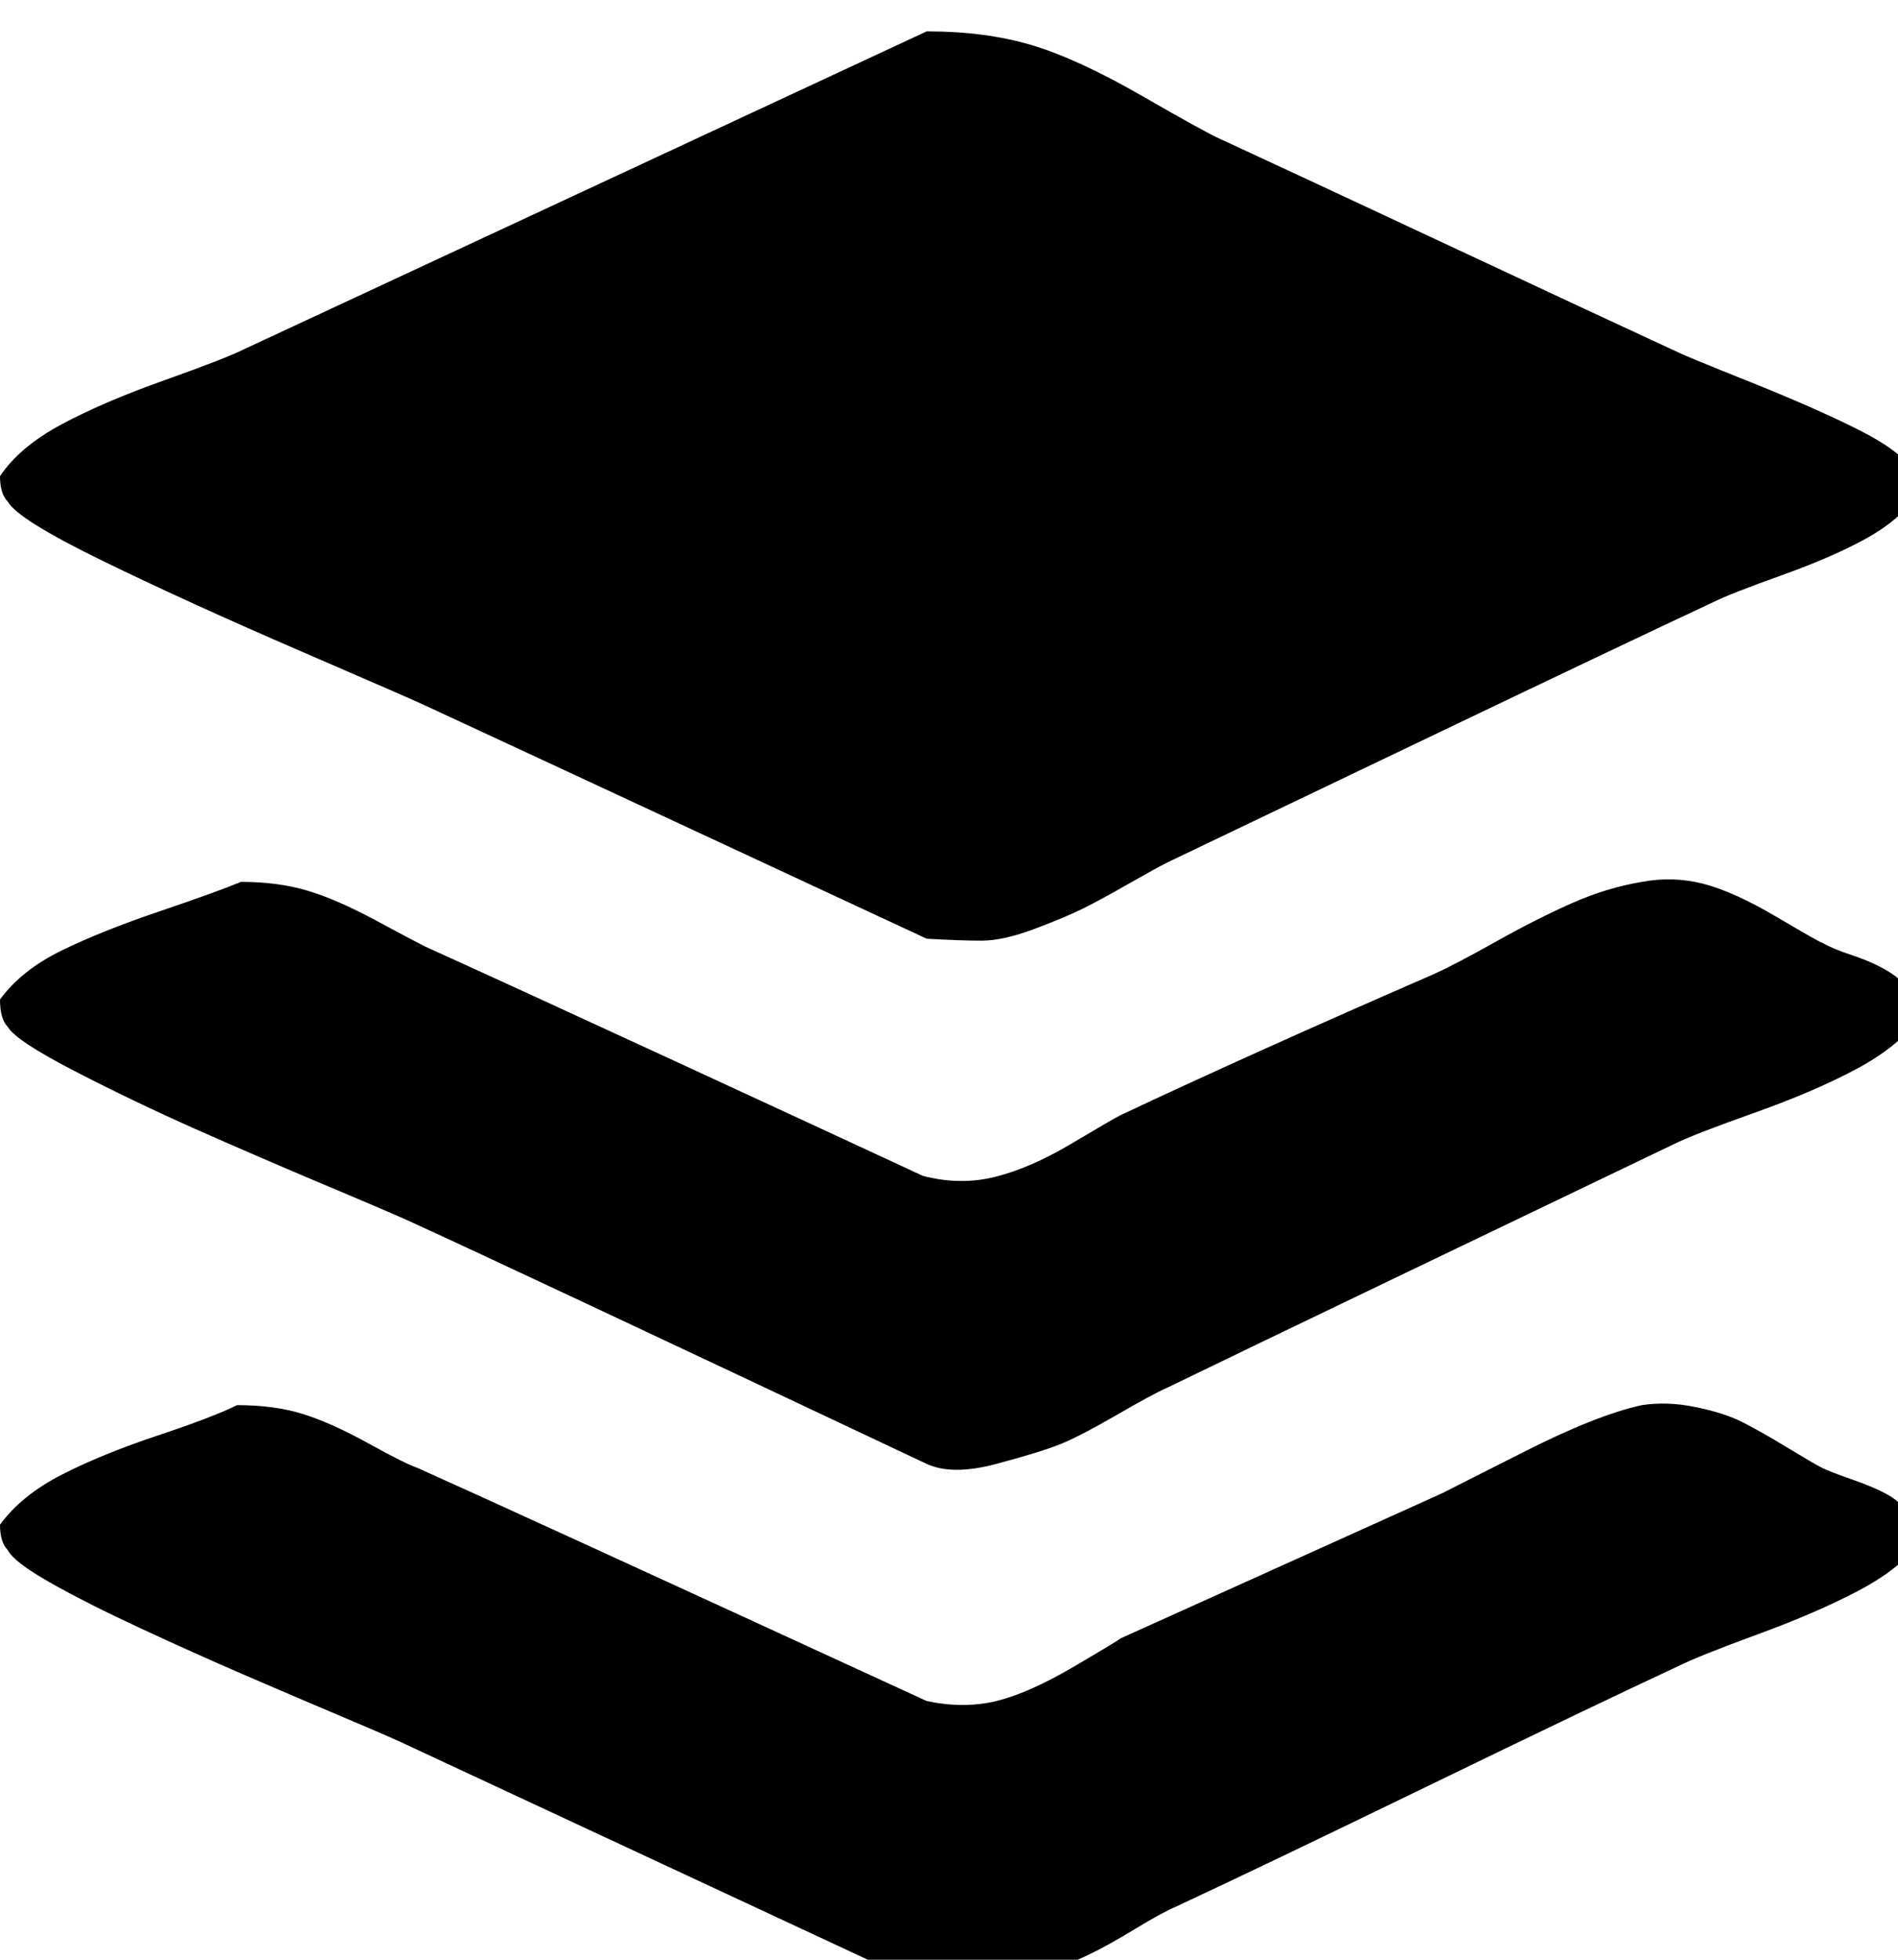 <svg xmlns="http://www.w3.org/2000/svg" xmlns:xlink="http://www.w3.org/1999/xlink" width="31" height="32" version="1.1" viewBox="0 0 31 32"><path fill="#000" d="M0 24.896q0.352-0.48 1.008-0.816t1.568-0.64 1.296-0.496q0.608 0 1.072 0.144t1.072 0.48 0.8 0.4q1.504 0.672 8.32 3.808 0.608 0.128 1.136 0t1.264-0.56 0.768-0.464q0.64-0.288 2.448-1.104t2.8-1.264q0.128-0.064 1.328-0.672t1.936-0.768q0.416-0.064 0.88 0.032t0.752 0.24 0.736 0.416 0.576 0.336 0.496 0.192 0.592 0.256 0.352 0.352q0.096 0.128 0.128 0.448-0.32 0.416-0.992 0.768t-1.632 0.704-1.28 0.512q-1.376 0.64-4.112 1.968t-4.112 1.968q-0.224 0.096-0.672 0.368t-0.752 0.416-0.816 0.352-0.88 0.224-0.944-0.048l-8.448-3.936q-0.192-0.096-1.024-0.448t-1.648-0.704-1.712-0.768-1.488-0.752-0.688-0.528q-0.128-0.128-0.128-0.416zM0 16.32q0.352-0.48 1.008-0.8t1.6-0.64 1.328-0.48q0.608 0 1.088 0.144t1.104 0.48 0.816 0.432q1.344 0.608 4.048 1.856t4.080 1.888q0.608 0.16 1.184 0.016t1.248-0.544 0.8-0.464q2.176-1.024 5.12-2.304 0.352-0.16 1.008-0.528t1.232-0.624 1.152-0.352q0.512-0.096 1.008 0.032t1.2 0.544 0.736 0.416q0.16 0.096 0.496 0.208t0.576 0.256 0.368 0.336q0.096 0.16 0.128 0.448-0.32 0.448-1.008 0.816t-1.68 0.72-1.312 0.512q-1.536 0.736-4.336 2.080t-3.92 1.888q-0.224 0.096-0.832 0.448t-0.928 0.48-1.040 0.32-1.136 0q-6.848-3.232-8.32-3.904-0.192-0.096-1.408-0.608t-2.224-0.96-1.968-0.944-1.088-0.72q-0.128-0.128-0.128-0.448zM0 7.776q0.32-0.48 1.008-0.848t1.68-0.72 1.312-0.512l11.136-5.184q0.96 0 1.712 0.224t1.808 0.832 1.28 0.704q1.248 0.576 3.744 1.744t3.744 1.744q0.128 0.064 1.168 0.48t1.744 0.768 0.864 0.64q0.096 0.128 0.128 0.416-0.288 0.416-0.832 0.72t-1.392 0.608-1.104 0.432q-1.504 0.704-4.48 2.128t-4.448 2.128q-0.192 0.096-0.64 0.352t-0.736 0.4-0.8 0.336-0.864 0.192-0.896-0.032q-7.84-3.648-8.192-3.808-0.128-0.064-2.016-0.88t-3.264-1.488-1.536-0.96q-0.128-0.128-0.128-0.416z"/></svg>